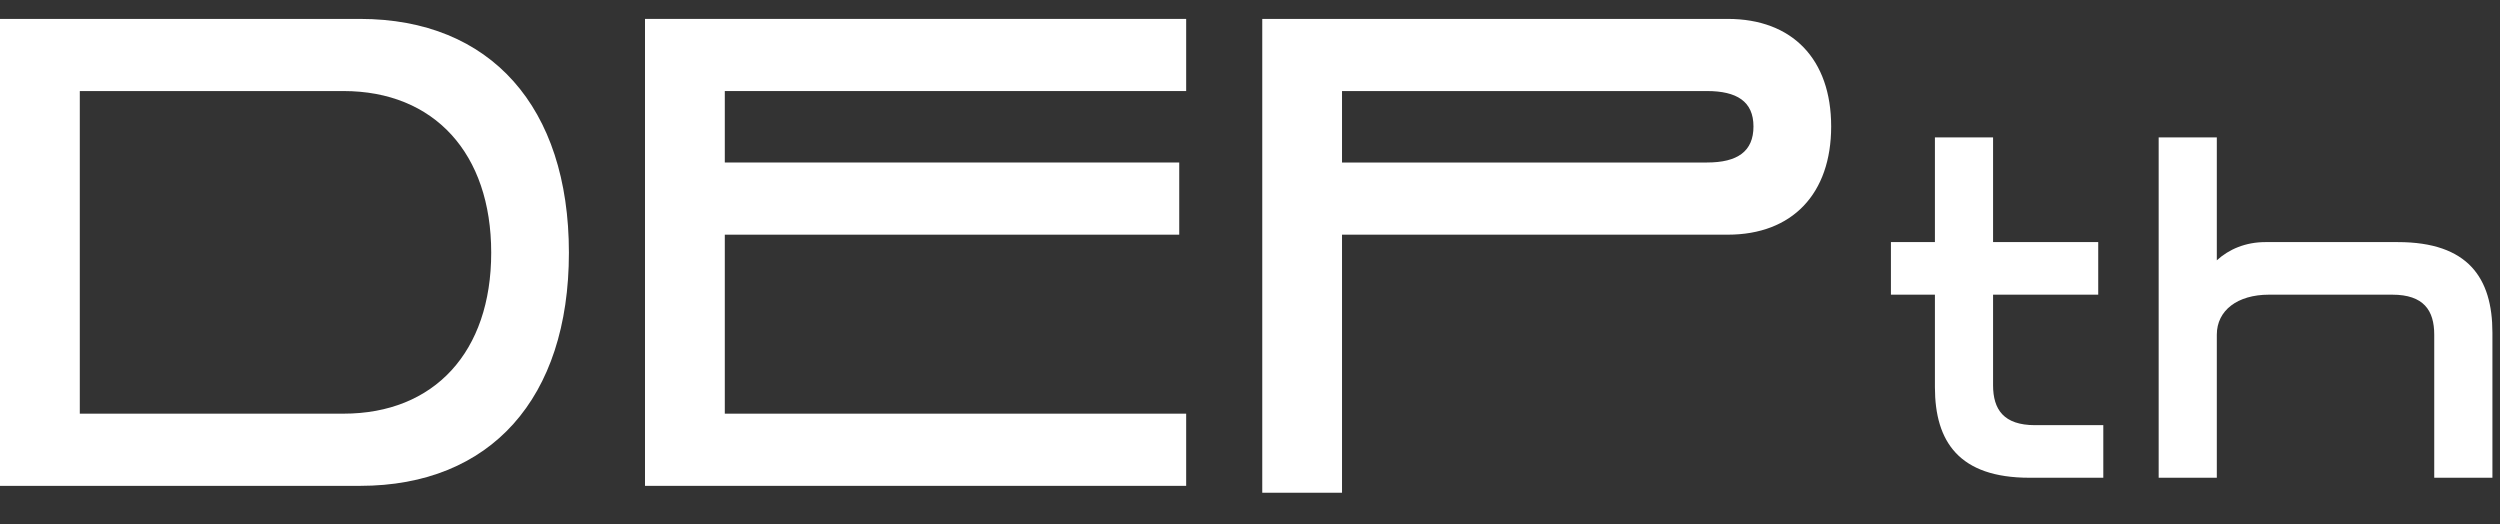 <svg viewBox="0 0 62 13" fill="none" xmlns="http://www.w3.org/2000/svg">
<rect x="0" y="0" width="62" height="13" fill="#333333" stroke="none"/>
<g id="DEPth">
<path d="M0 12.049V0.469H8.93C12.165 0.469 14.109 2.654 14.109 6.267C14.109 9.881 12.165 12.049 8.93 12.049H0ZM8.517 2.258H1.979V10.259H8.517C10.771 10.259 12.182 8.728 12.182 6.267C12.182 3.807 10.771 2.258 8.517 2.258Z" fill="white"/>
<path d="M15.996 12.049V0.469H29.417V2.258H17.975V4.03H29.245V5.82H17.975V10.259H29.417V12.049H15.996Z" fill="white"/>
<path d="M31.304 12.22V0.469H42.849C44.449 0.469 45.413 1.467 45.413 3.136C45.413 4.805 44.449 5.82 42.849 5.82H33.282V12.22H31.304ZM42.333 2.258H33.282V4.03H42.333C43.09 4.03 43.486 3.755 43.486 3.136C43.486 2.516 43.073 2.258 42.333 2.258Z" fill="white"/>
<path d="M46.895 7.308V6.004H47.986V3.408H49.428V6.004H52.036V7.308H49.428V9.553C49.428 10.155 49.691 10.544 50.469 10.544H52.162V11.848H50.331C48.588 11.848 47.986 10.957 47.986 9.603V7.308H46.895Z" fill="white"/>
<path d="M56.269 7.308C55.491 7.308 54.977 7.697 54.977 8.299V11.848H53.535V3.408H54.977V6.456C55.278 6.18 55.692 6.004 56.181 6.004H59.467C61.21 6.004 61.812 6.895 61.812 8.249V11.848H60.369V8.299C60.369 7.697 60.106 7.308 59.329 7.308H56.269Z" fill="white"/>
</g>
</svg>

